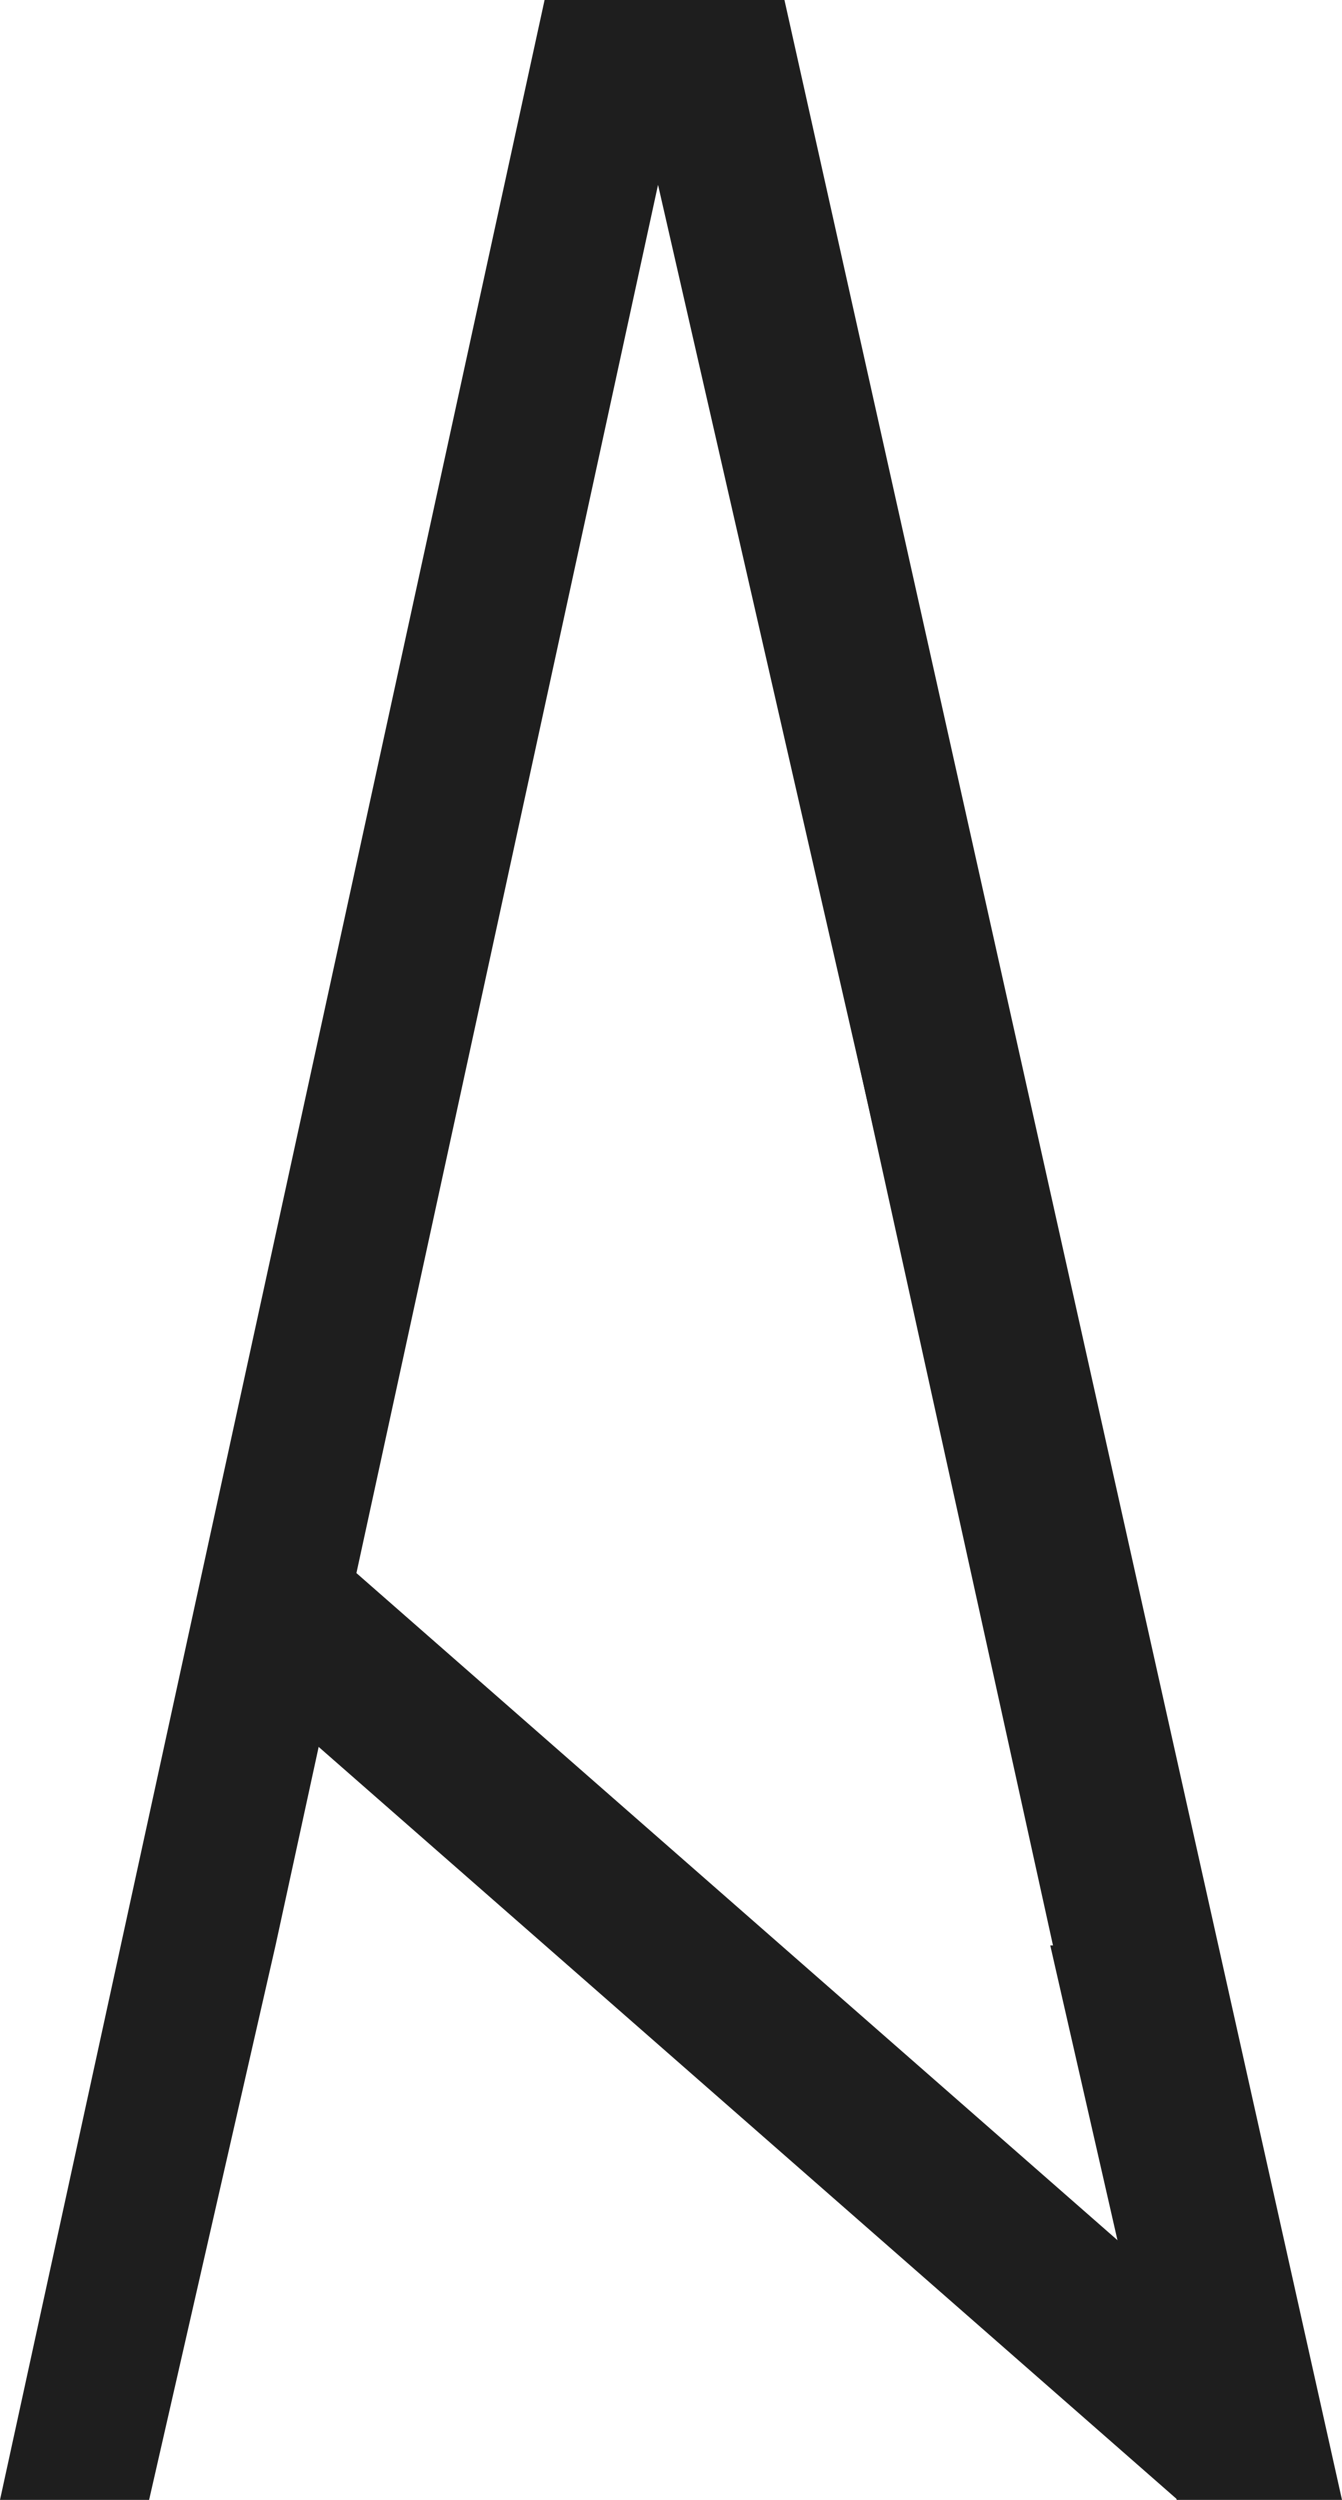 <?xml version="1.0" encoding="utf-8"?>
<!-- Generator: Adobe Illustrator 22.1.0, SVG Export Plug-In . SVG Version: 6.00 Build 0)  -->
<svg version="1.1" id="Слой_1" xmlns="http://www.w3.org/2000/svg" xmlns:xlink="http://www.w3.org/1999/xlink" x="0px" y="0px"
	 viewBox="0 0 41.4 77.1" style="enable-background:new 0 0 41.4 77.1;" xml:space="preserve">
<style type="text/css">
	.st0{fill:#1E1E1E;}
</style>
<g>
	<path class="st0" d="M8.5,60L4.6,77.1H0L16.8,0h7.4l17.2,77.1h-5.1L32.4,60H8.5z M8.5,60h24l-0.8-4.4L20.3,5.7"/>
</g>
<rect x="20.6" y="42.4" transform="matrix(0.659 -0.752 0.752 0.659 -38.936 38.529)" class="st0" width="4.8" height="39.6"/>
<rect x="29.9" y="21.2" transform="matrix(0.977 -0.215 0.215 0.977 -9.574 8.055)" class="st0" width="4.8" height="53.8"/>
</svg>
